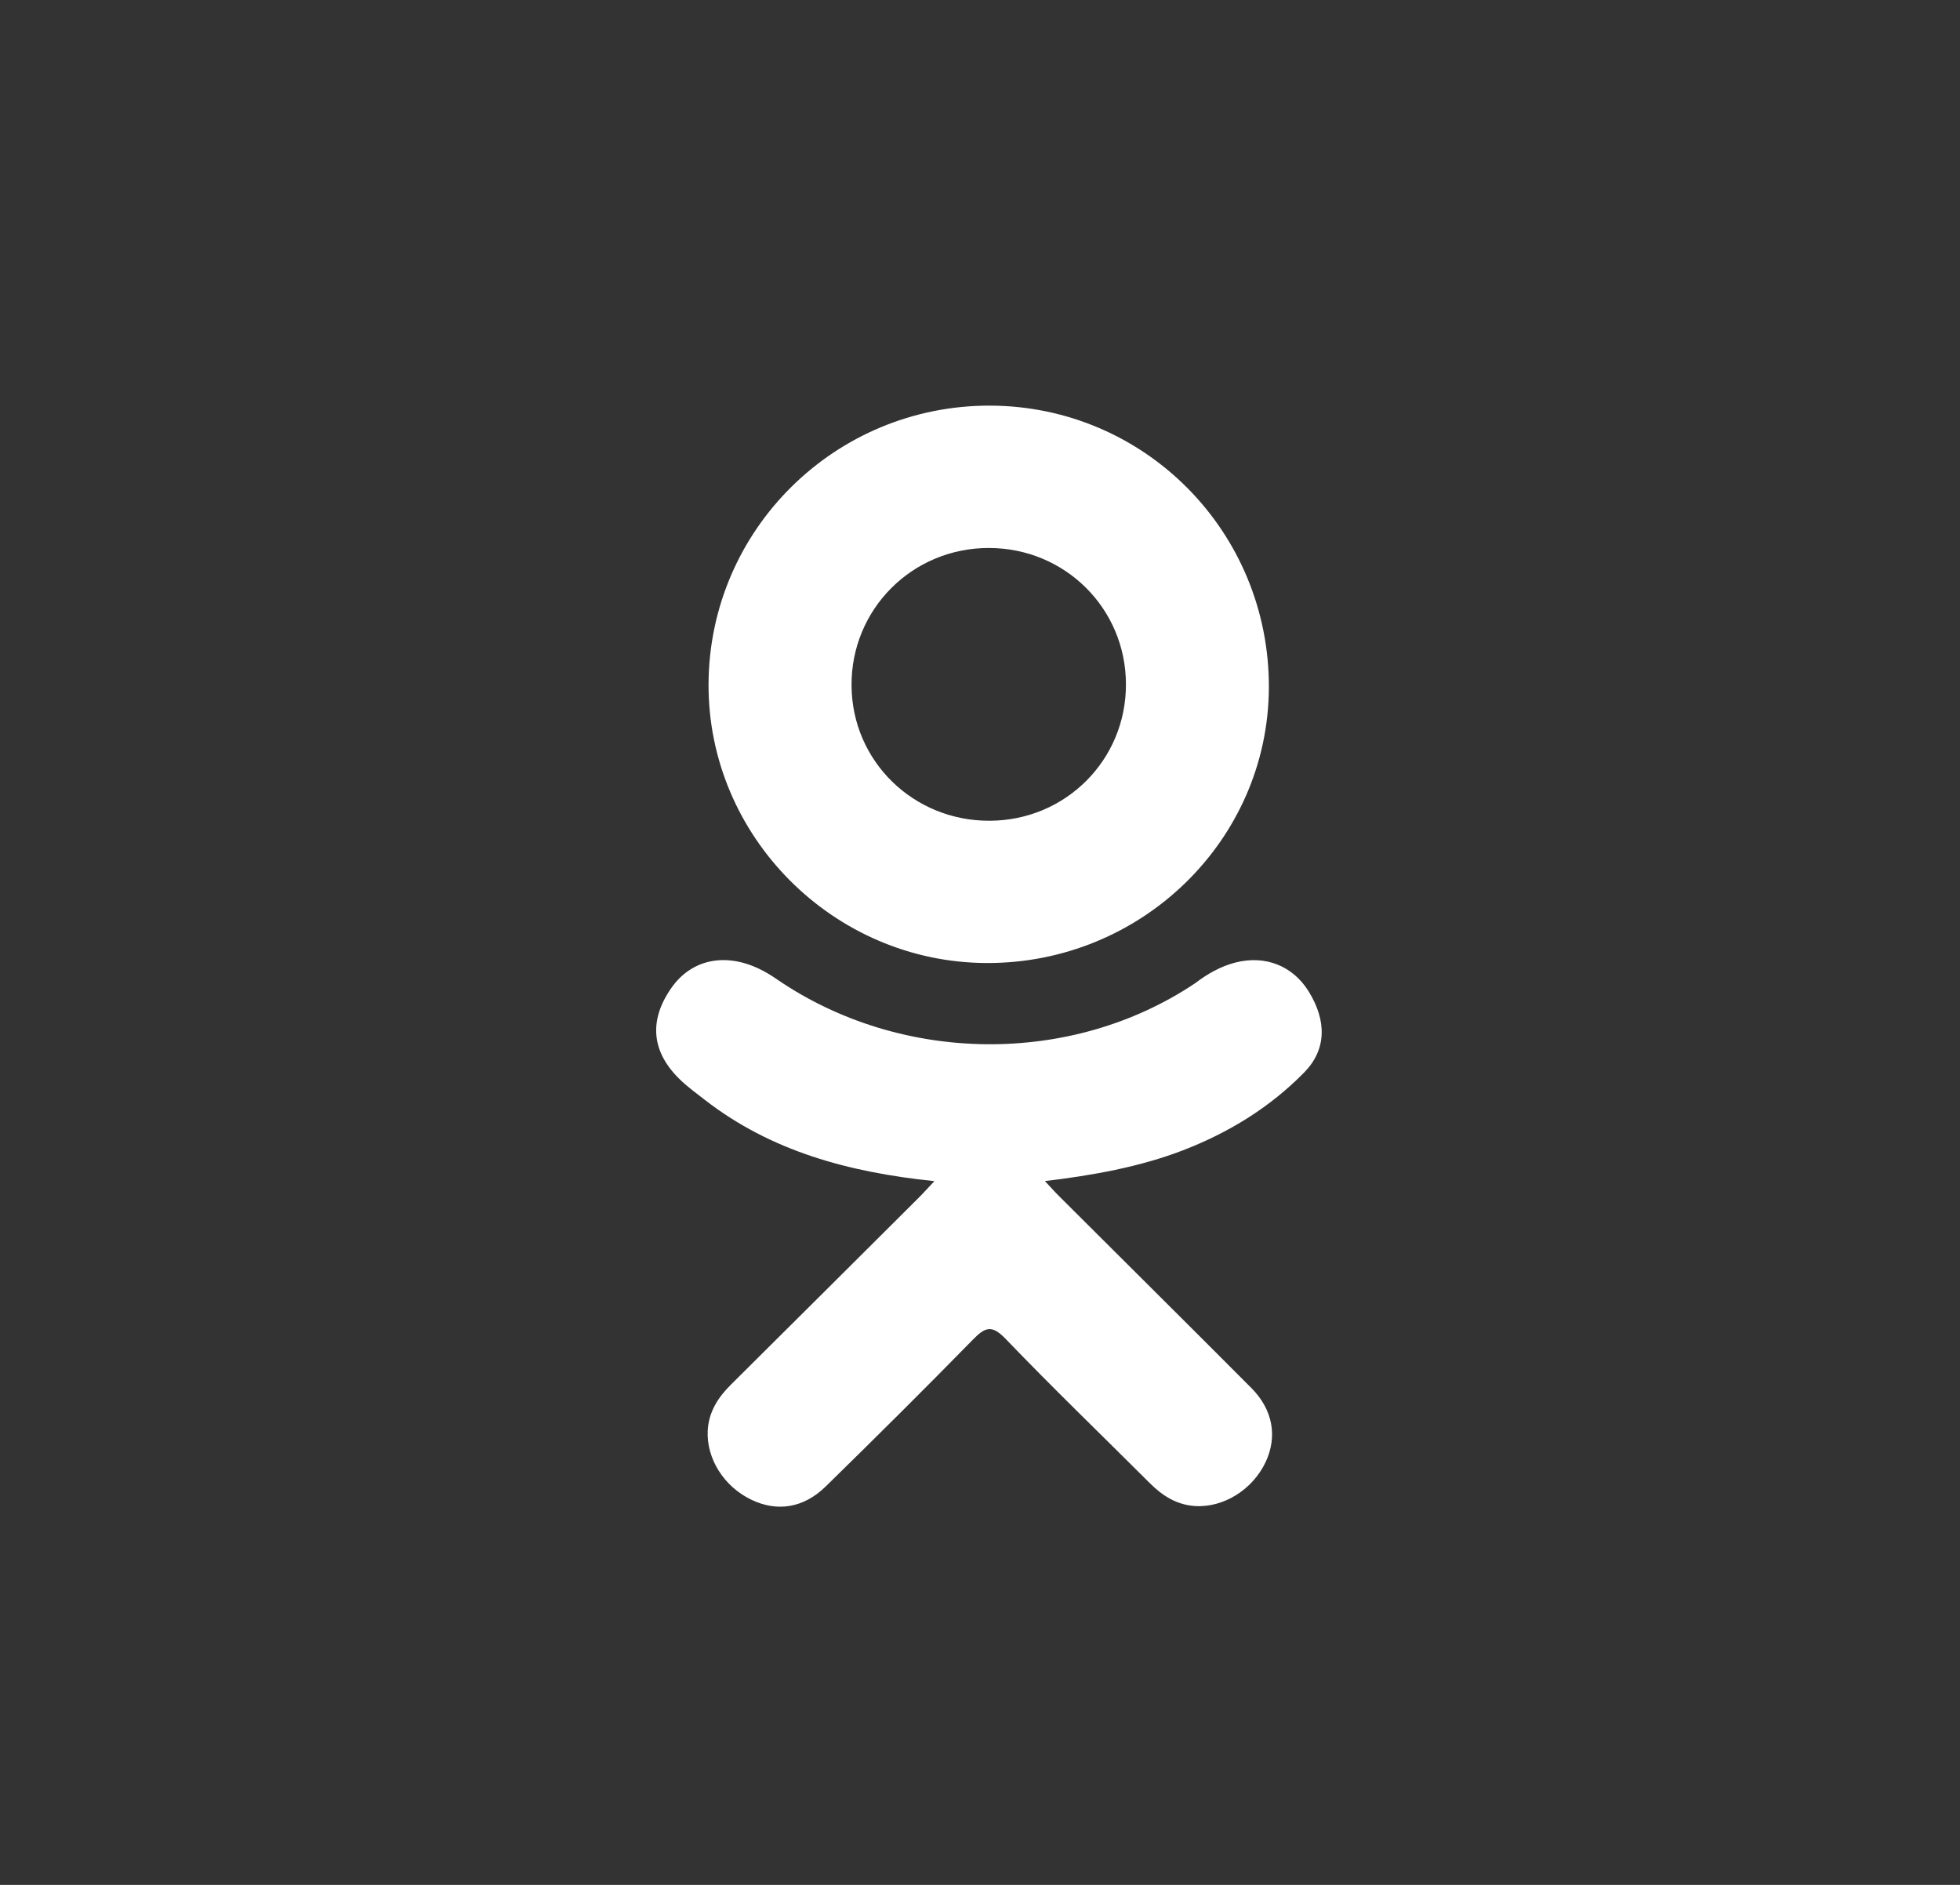 <svg width="26" height="25" viewBox="0 0 26 25" fill="none" xmlns="http://www.w3.org/2000/svg">
<rect x="0" y="0" width="26" height="25" fill="#333333" stroke="none"/>
<path d="M12.395 15.666C11.255 15.548 10.227 15.269 9.347 14.586C9.238 14.501 9.125 14.419 9.026 14.324C8.641 13.956 8.602 13.536 8.907 13.102C9.167 12.731 9.605 12.632 10.06 12.845C10.148 12.886 10.232 12.937 10.312 12.993C11.952 14.112 14.205 14.143 15.851 13.043C16.014 12.919 16.188 12.818 16.39 12.766C16.783 12.666 17.149 12.809 17.36 13.15C17.601 13.54 17.598 13.921 17.301 14.224C16.846 14.688 16.298 15.024 15.69 15.258C15.115 15.479 14.485 15.591 13.861 15.665C13.956 15.767 14 15.817 14.059 15.875C14.905 16.72 15.756 17.562 16.599 18.409C16.887 18.698 16.947 19.056 16.789 19.392C16.616 19.759 16.228 20.001 15.848 19.975C15.608 19.958 15.42 19.839 15.253 19.672C14.614 19.034 13.963 18.407 13.338 17.756C13.155 17.567 13.068 17.603 12.907 17.767C12.264 18.424 11.611 19.072 10.954 19.715C10.659 20.004 10.308 20.056 9.966 19.891C9.602 19.716 9.371 19.347 9.388 18.977C9.401 18.726 9.525 18.534 9.698 18.363C10.536 17.532 11.371 16.698 12.207 15.866C12.262 15.81 12.314 15.752 12.395 15.666Z" fill="white"/>
<path d="M13.088 12.773C11.055 12.766 9.388 11.091 9.399 9.068C9.411 7.023 11.08 5.375 13.133 5.38C15.191 5.386 16.842 7.058 16.832 9.125C16.821 11.144 15.142 12.78 13.088 12.773ZM14.936 9.073C14.933 8.069 14.127 7.269 13.118 7.268C12.101 7.267 11.288 8.081 11.296 9.095C11.303 10.096 12.116 10.89 13.128 10.886C14.136 10.883 14.94 10.078 14.936 9.073Z" fill="white"/>
</svg>
